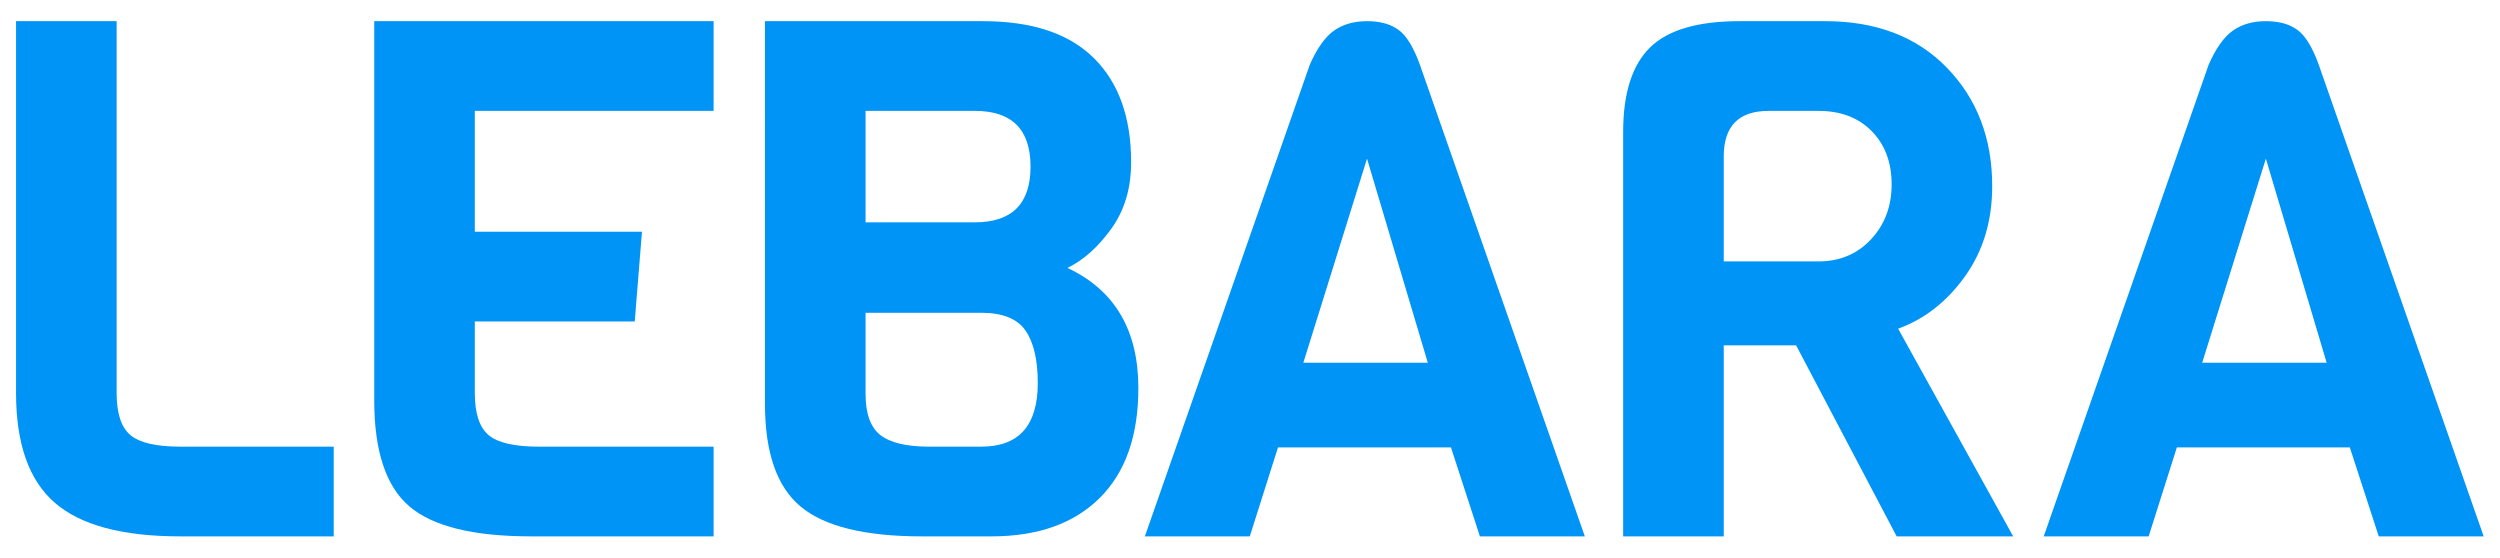 <?xml version="1.0" encoding="utf-8"?>
<!-- Generator: Adobe Illustrator 23.0.4, SVG Export Plug-In . SVG Version: 6.00 Build 0)  -->
<svg version="1.1" id="Layer_1" xmlns="http://www.w3.org/2000/svg" xmlns:xlink="http://www.w3.org/1999/xlink" x="0px" y="0px"
	 viewBox="0 0 1606.762 358.332" style="enable-background:new 0 0 1606.762 358.332;" xml:space="preserve">
<style type="text/css">
	.st0{fill:#0094F6;}
</style>
<g>
	<g>
		<path class="st0" d="M214.483,344.73h-98.594c-37.206,0-64.107-7.209-80.689-21.626
			c-16.59-14.417-24.881-37.903-24.881-70.458V13.601h64.645v239.045
			c0,13.022,2.943,22.018,8.836,26.974c5.887,4.963,16.583,7.442,32.09,7.442
			h98.594V344.73z"/>
		<path class="st0" d="M458.639,344.73H341.442c-37.205,0-63.329-6.432-78.364-19.301
			c-15.042-12.862-22.556-35.578-22.556-68.132V13.601h218.117v57.669H305.166v77.667
			h107.431l-4.651,57.668H305.166v46.041c0,13.022,2.943,22.018,8.836,26.974
			c5.887,4.963,16.583,7.442,32.09,7.442h112.547V344.73z"/>
		<path class="st0" d="M731.632,249.392c0,30.694-8.299,54.26-24.881,70.69
			c-16.59,16.437-39.765,24.649-69.528,24.649h-44.647
			c-36.588,0-62.552-6.351-77.899-19.067c-15.348-12.709-23.021-34.721-23.021-66.04
			V13.601h139.985c31.625,0,55.416,7.906,71.388,23.719
			c15.967,15.813,23.952,38.135,23.952,66.97c0,16.742-4.267,31.007-12.79,42.786
			c-8.531,11.787-17.904,20.158-28.136,25.114
			C716.437,186.454,731.632,212.186,731.632,249.392z M626.527,142.89
			c23.869,0,35.809-11.932,35.809-35.81c0-23.872-11.94-35.81-35.809-35.81h-70.226
			v71.62H626.527z M666.986,246.136c0-14.882-2.637-26.116-7.905-33.717
			c-5.276-7.593-14.73-11.395-28.37-11.395h-74.41v52.088
			c0,12.717,3.175,21.553,9.534,26.508c6.351,4.963,16.816,7.442,31.392,7.442
			h33.484C654.895,287.062,666.986,273.422,666.986,246.136z"/>
		<path class="st0" d="M1018.575,344.73h-67.435l-18.603-57.204H821.385l-18.138,57.204
			h-67.434L841.849,41.506c4.65-10.537,9.839-17.826,15.579-21.858
			c5.734-4.026,12.79-6.047,21.16-6.047c8.372,0,15.115,1.861,20.231,5.581
			c5.116,3.72,9.686,11.161,13.72,22.324L1018.575,344.73z M917.655,233.114
			l-39.066-131.149l-40.926,131.149H917.655z"/>
		<path class="st0" d="M1293.888,344.73h-74.876l-64.645-122.778h-46.507v122.778h-64.645
			V84.757c0-24.801,5.734-42.858,17.208-54.18
			c11.466-11.315,30.694-16.976,57.668-16.976h54.879
			c32.859,0,58.984,9.999,78.364,29.998c19.373,19.997,29.067,45.344,29.067,76.038
			c0,22.324-5.813,41.625-17.44,57.901s-25.972,27.519-43.02,33.717L1293.888,344.73
			z M1202.502,153.82c8.836-9.453,13.255-21.232,13.255-35.344
			c0-14.106-4.267-25.499-12.79-34.182c-8.531-8.677-19.925-13.022-34.182-13.022
			h-32.089c-19.228,0-28.835,9.766-28.835,29.299v67.435h60.924
			C1182.424,168.005,1193.666,163.281,1202.502,153.82z"/>
		<path class="st0" d="M1596.272,344.73h-67.435l-18.603-57.204h-111.151l-18.138,57.204
			h-67.434l106.036-303.224c4.65-10.537,9.839-17.826,15.579-21.858
			c5.734-4.026,12.79-6.047,21.161-6.047c8.372,0,15.115,1.861,20.231,5.581
			s9.686,11.161,13.72,22.324L1596.272,344.73z M1495.352,233.114l-39.066-131.149
			l-40.926,131.149H1495.352z"/>
	</g>
</g>
</svg>
